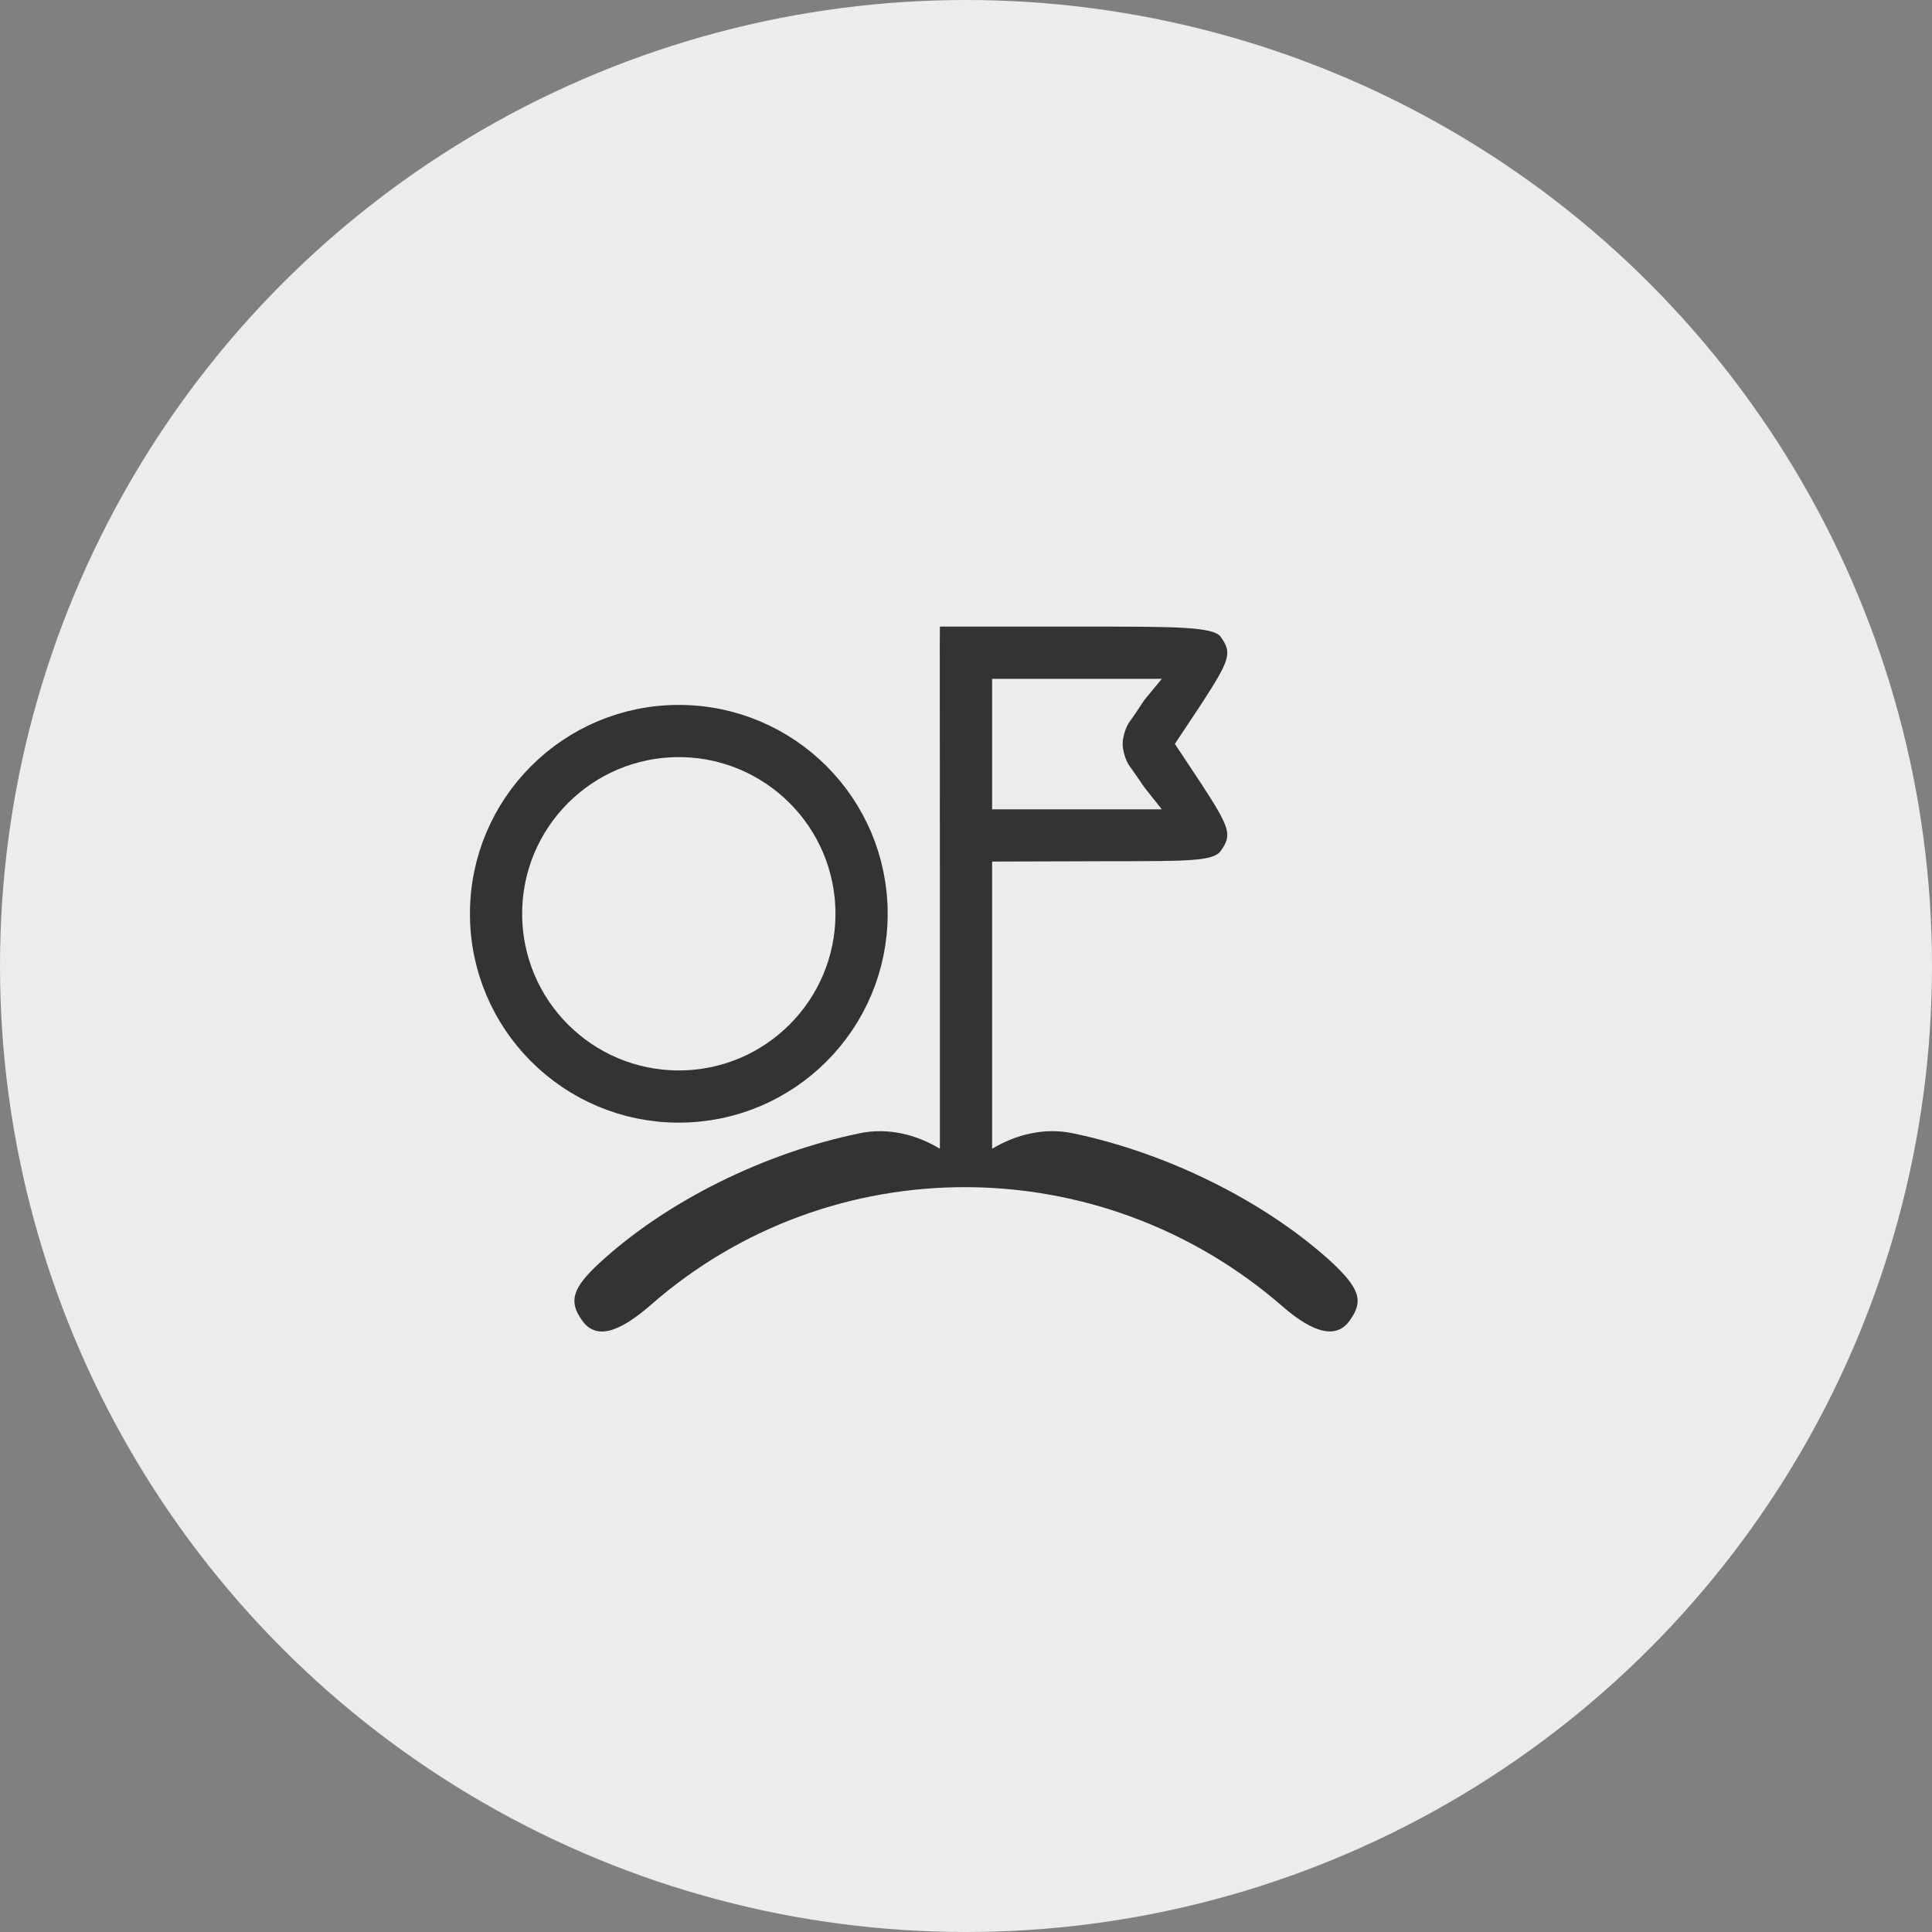 <svg width="74" height="74" viewBox="0 0 74 74" fill="none" xmlns="http://www.w3.org/2000/svg">
<rect x="0" y="0" width="74" height="74" fill="#808080" stroke="none"/>
<circle cx="37" cy="37" r="37" fill="#ECECEC"/>
<path d="M36 24C35.99 24.605 36 25.959 36 33.903V44C35.081 43.443 33.999 43.187 32.947 43.403C29.293 44.151 25.538 45.999 22.946 48.389C21.921 49.342 21.775 49.845 22.287 50.564C22.799 51.301 23.641 51.103 24.94 49.971C31.82 43.95 42.157 43.968 49.129 50.043C50.354 51.103 51.214 51.283 51.708 50.564C52.239 49.827 52.074 49.342 50.977 48.318C48.424 45.997 44.676 44.149 41.078 43.404C40.018 43.185 38.928 43.443 38 44V38V33L42.56 32.986C45.5 32.986 46.482 32.986 46.757 32.591C47.196 31.98 47.122 31.728 46.025 30.039L45 28.493L46.025 26.948C47.122 25.258 47.196 25.006 46.757 24.395C46.482 24 45 24 41.572 24C36.321 24 36.5 24 36 24ZM43.823 26.822C43.64 27.109 43.384 27.487 43.238 27.684C43.11 27.882 43 28.242 43 28.493C43 28.745 43.11 29.104 43.238 29.302C43.384 29.5 43.64 29.877 43.823 30.147L44.5 31H41H38V28.5V26H41H44.5L43.823 26.822Z" fill="#333333"/>
<circle cx="26" cy="35" r="7" stroke="#333333" stroke-width="2"/>
</svg>
